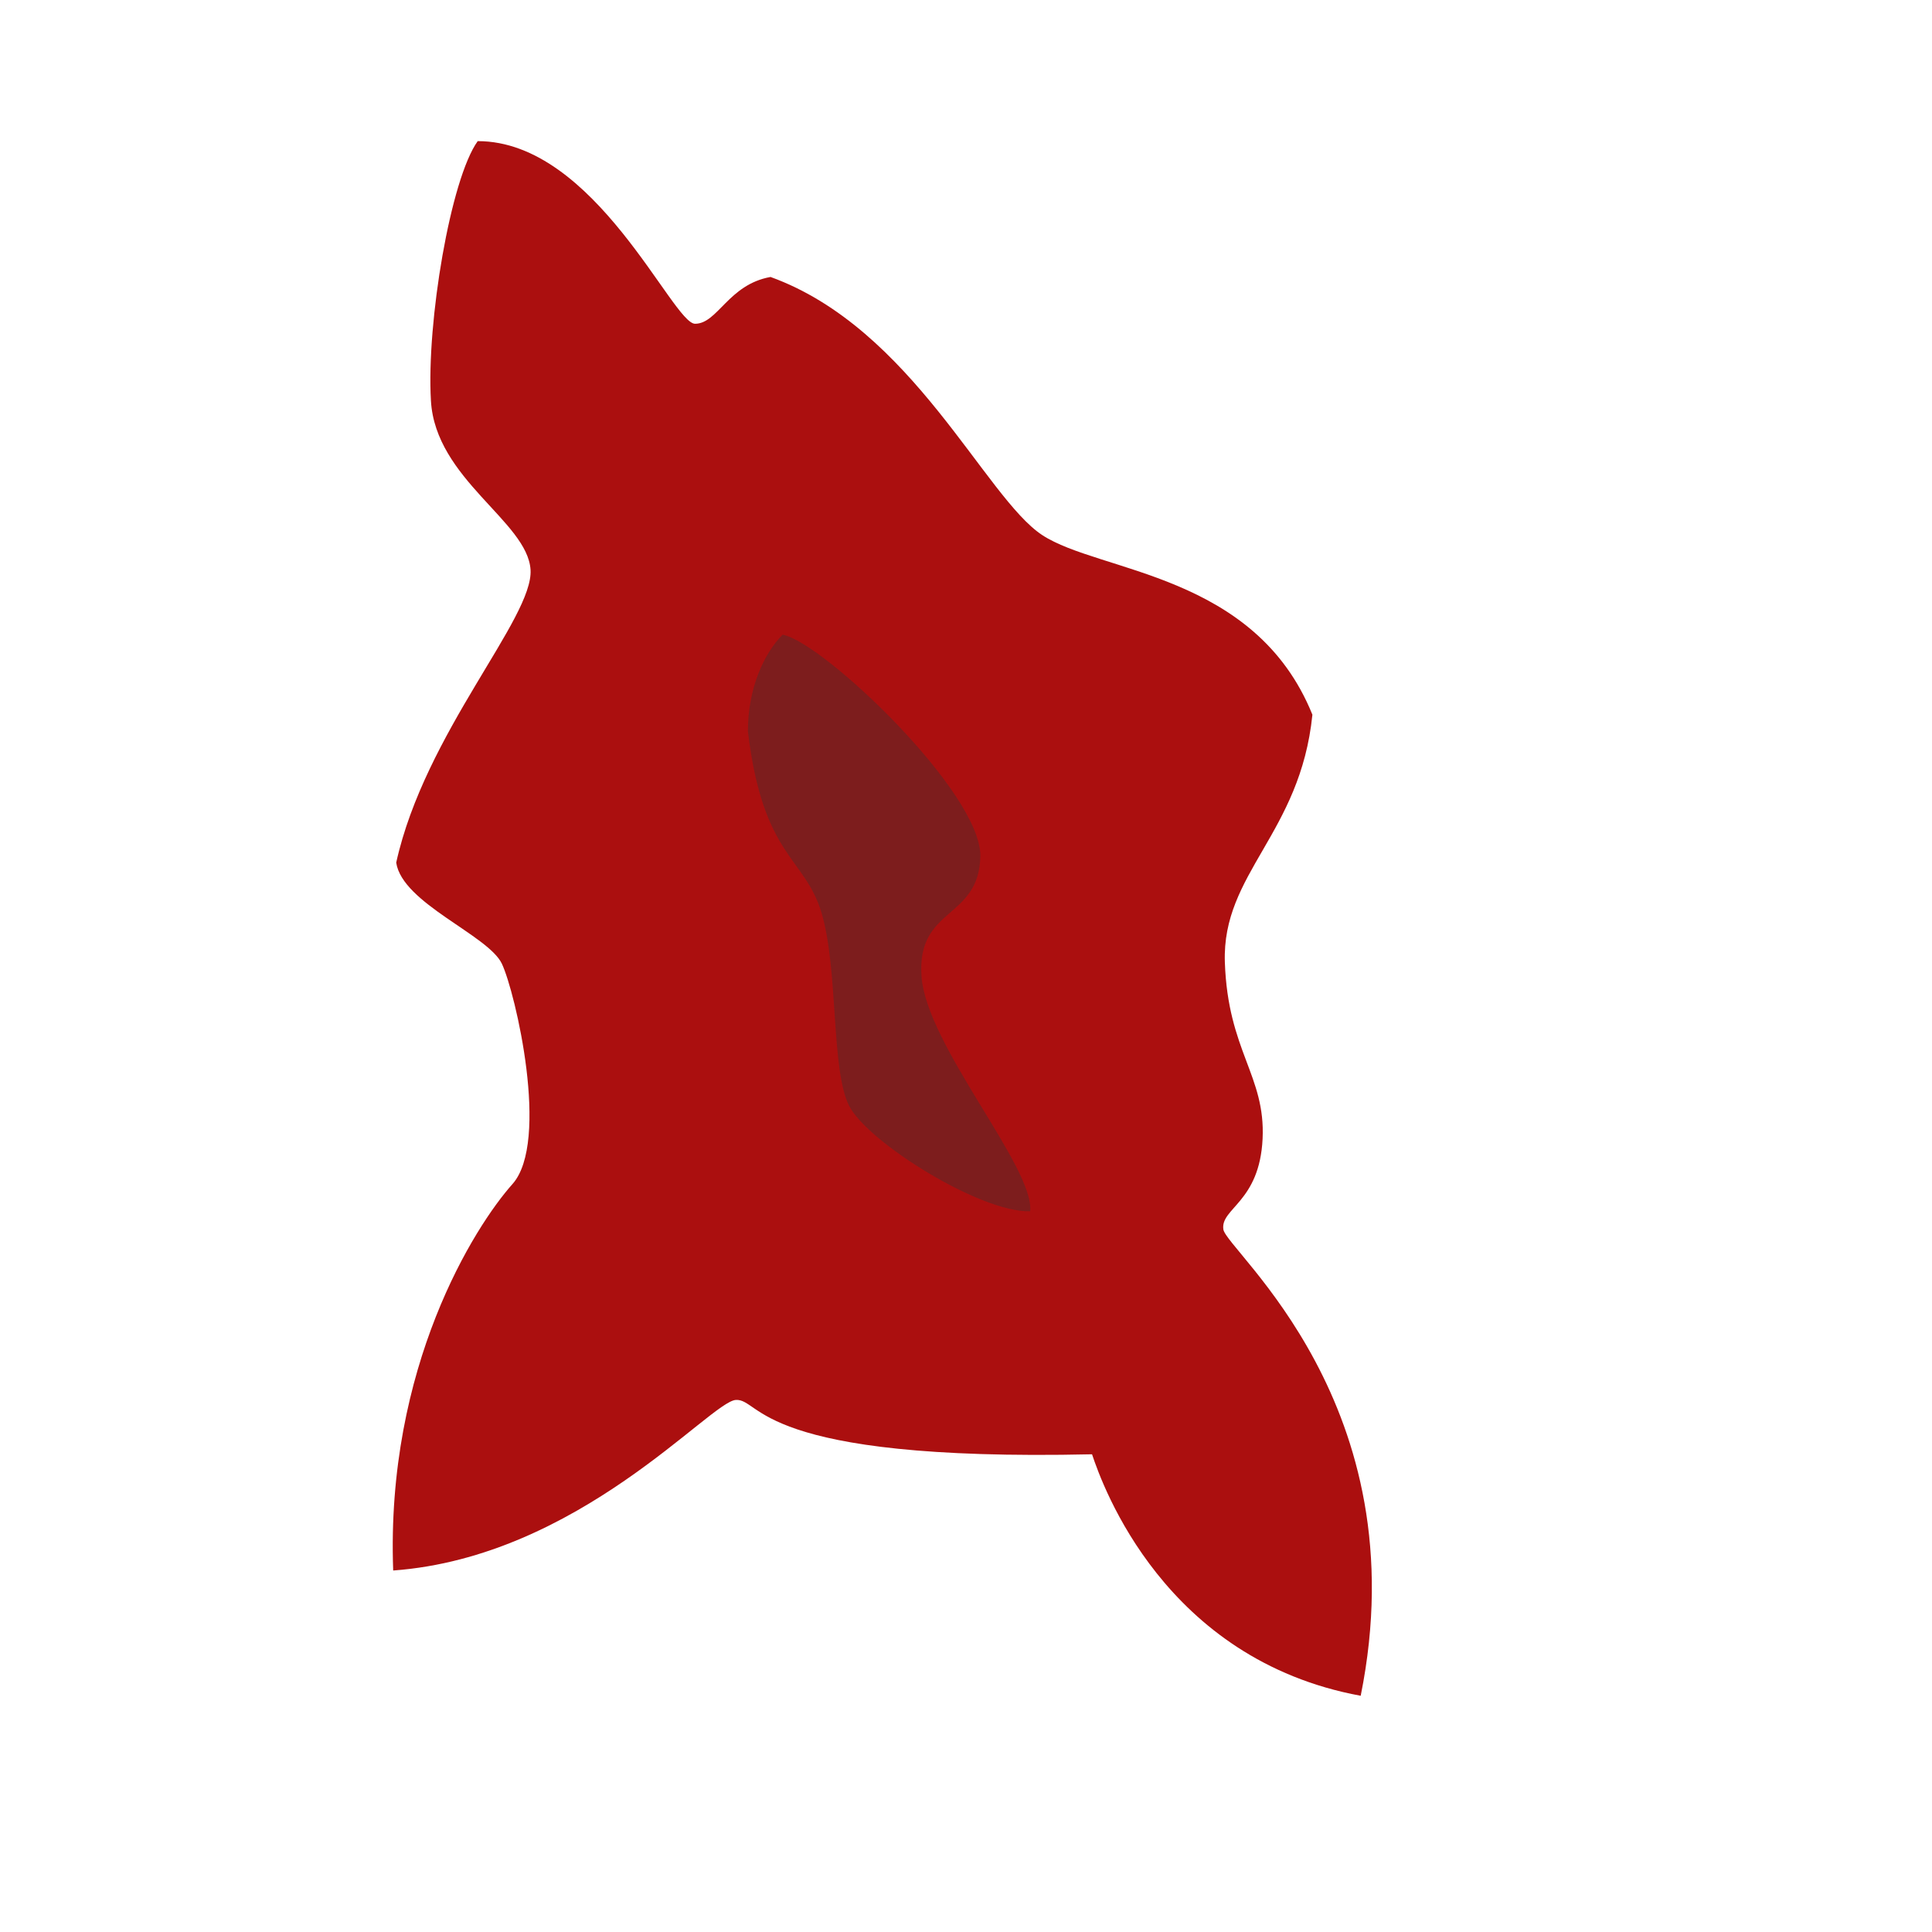 <svg id="Layer_2" data-name="Layer 2" xmlns="http://www.w3.org/2000/svg" viewBox="0 0 1280 1280"><defs><style>.cls-1{fill:#ab0f0f;}.cls-2{fill:#7d1d1d;}</style></defs><path class="cls-1" d="M316.5,93.5c78,0,129,121,144,121s22-26,50-31c94,34,142,146,180,171s141,25,179,119c-8,79-60,105-58,164s27,75,25,117-28,46-26,60,130,116,91,309c-130-24-171-139-178-160-223,5-219-37-236-36s-104,104-227,113c-5-135,54-228,79-256s2-127-7-146-66-40-70-67c19-86,91-162,89-194s-63-60-66-112S298.5,118.5,316.5,93.5Z"/><path class="cls-2" d="M518.5,420.5c27,5,132,105,131,147s-42,33-39,79,75,127,72,156c-33,1-108-46-120-70s-7-89-18-127-39-37-49-121C495.5,455.5,506.5,432.5,518.5,420.5Z"/></svg>